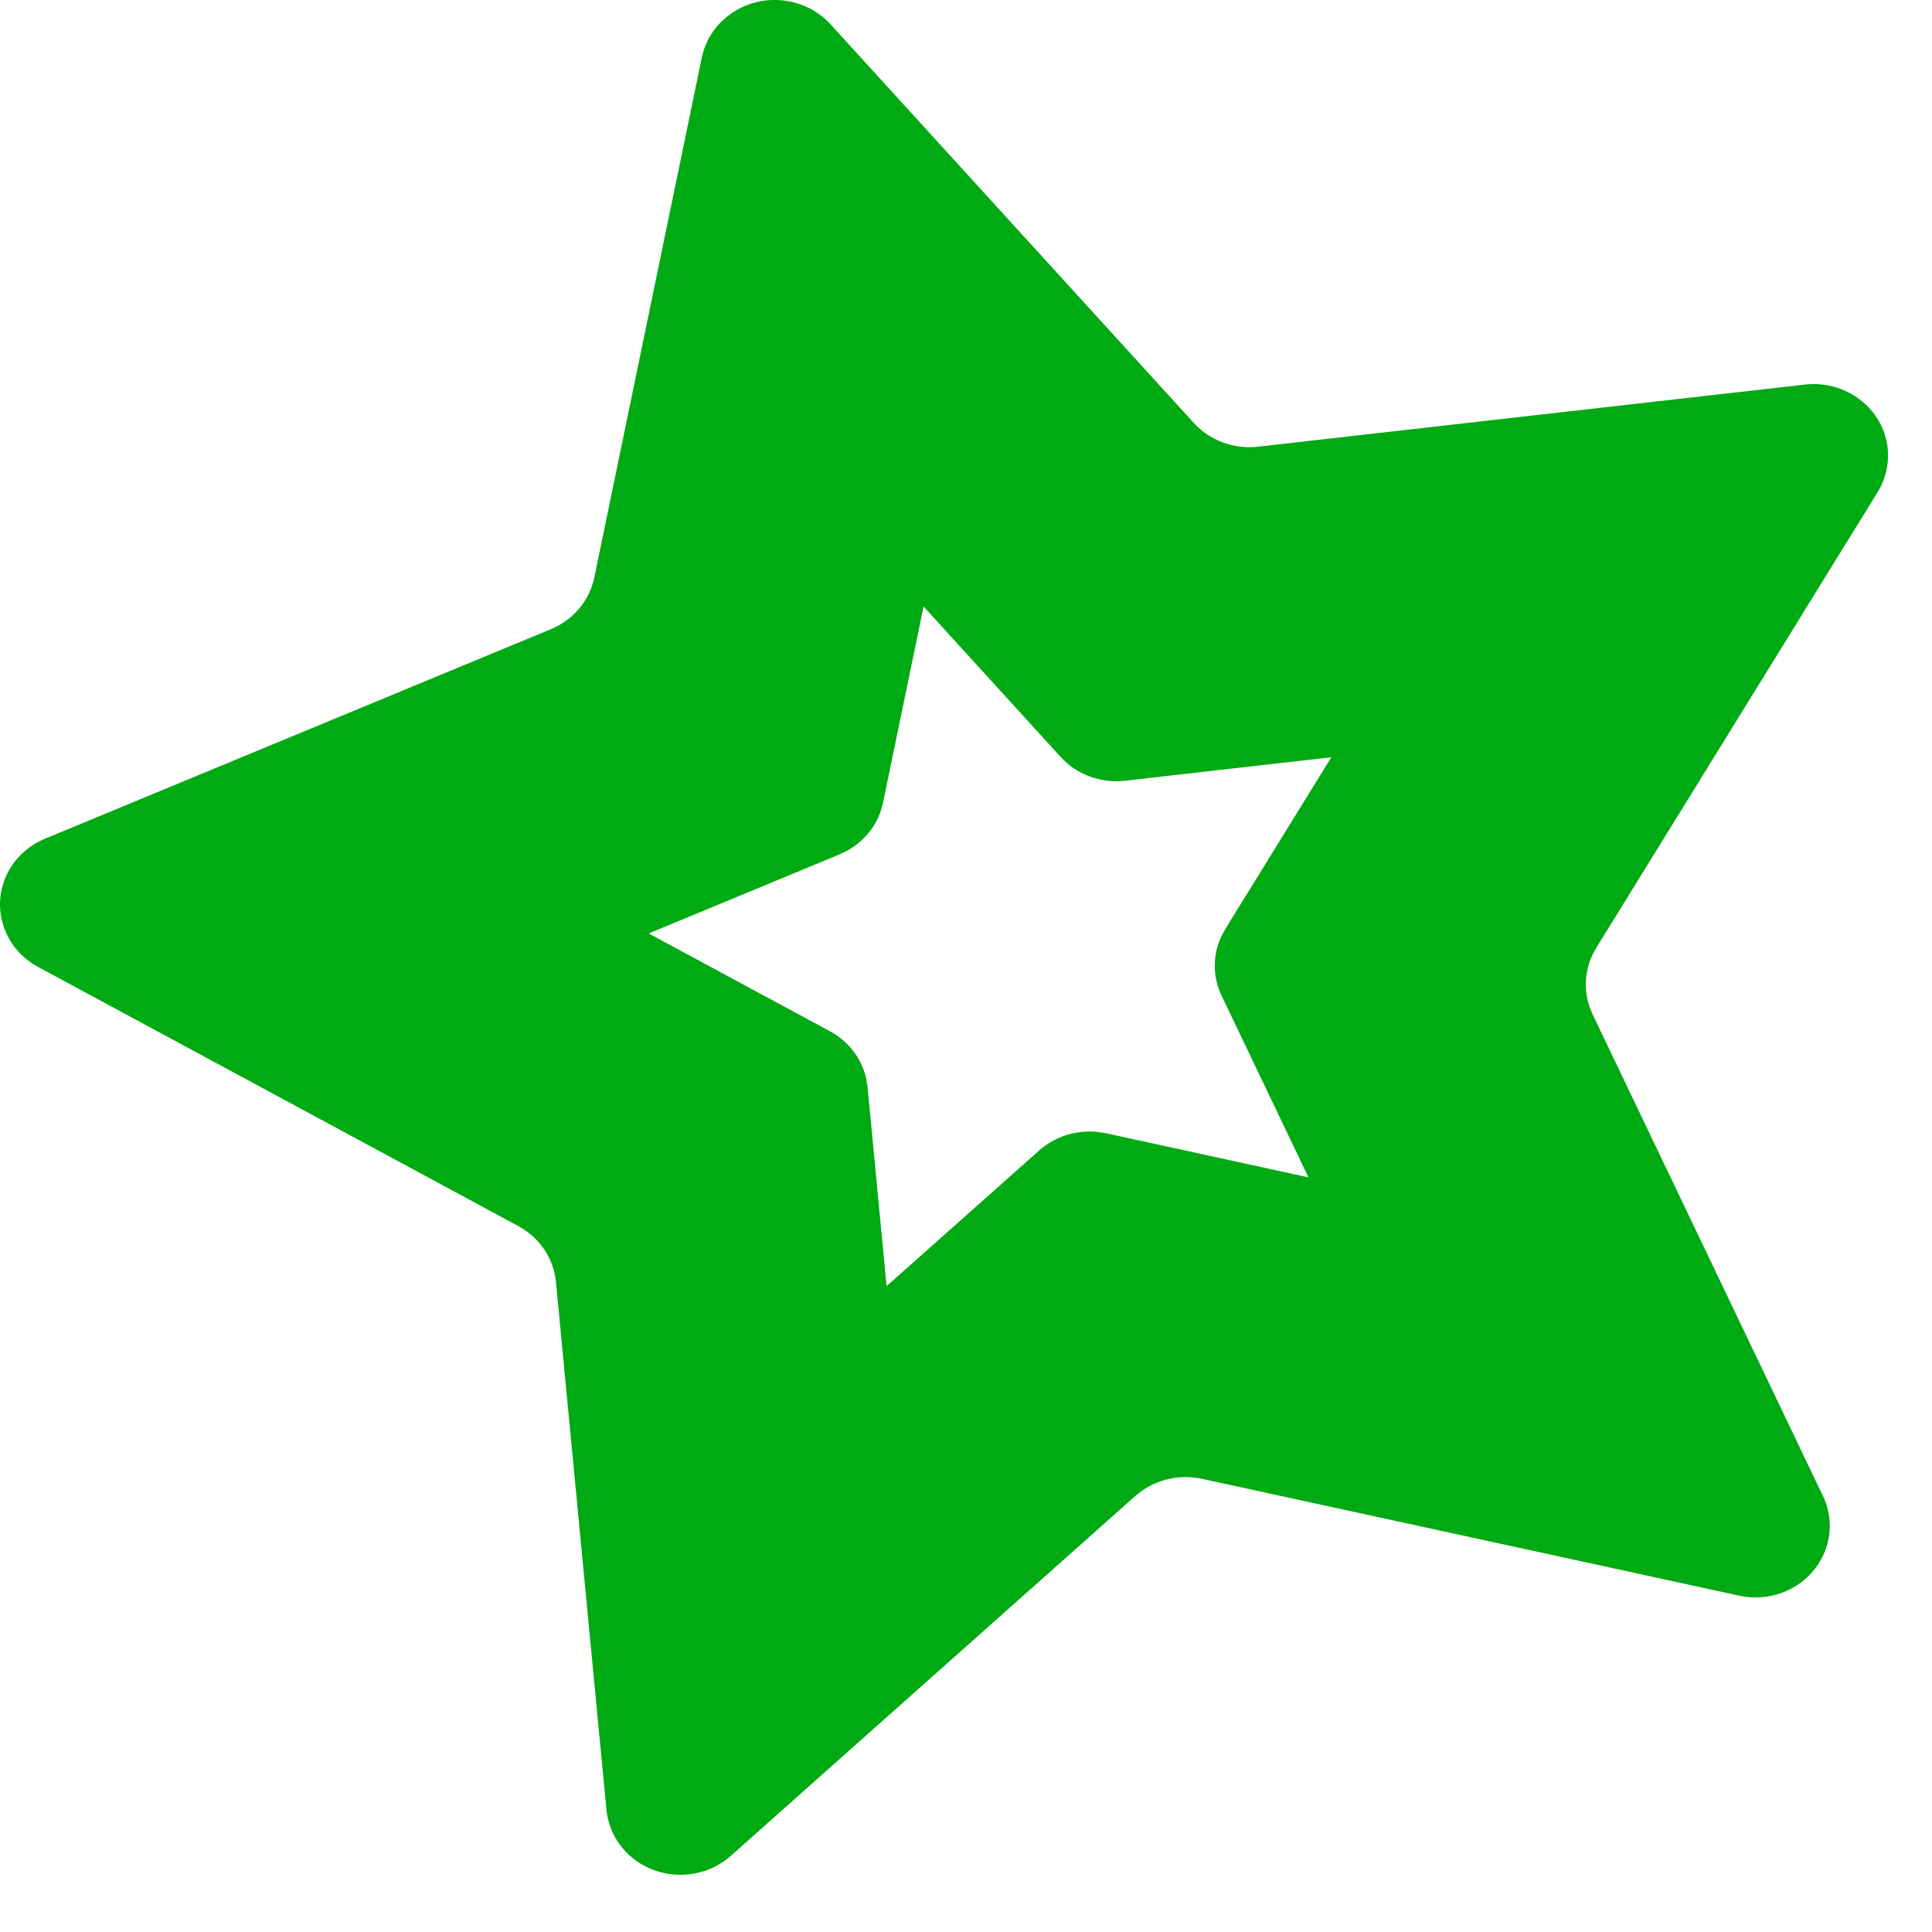 <svg width="20" height="20" viewBox="0 0 20 20" fill="none" xmlns="http://www.w3.org/2000/svg">
<path fill-rule="evenodd" clip-rule="evenodd" d="M8.17 0.014C8.336 0.046 8.486 0.13 8.598 0.252L12.357 4.377C12.524 4.561 12.774 4.653 13.025 4.624L18.685 3.981C19.107 3.933 19.49 4.224 19.54 4.63C19.559 4.792 19.523 4.955 19.437 5.095L16.524 9.813C16.395 10.022 16.381 10.28 16.487 10.501L18.871 15.486C19.049 15.857 18.88 16.297 18.494 16.469C18.341 16.537 18.168 16.554 18.003 16.518L12.444 15.309C12.197 15.255 11.938 15.322 11.752 15.487L7.566 19.211C7.254 19.489 6.767 19.47 6.479 19.17C6.364 19.05 6.294 18.897 6.278 18.735L5.755 13.27C5.732 13.027 5.586 12.811 5.365 12.692L0.393 10.009C0.023 9.809 -0.109 9.357 0.098 9.001C0.181 8.859 0.31 8.747 0.466 8.682L5.701 6.514C5.934 6.418 6.102 6.218 6.152 5.979L7.265 0.596C7.348 0.195 7.753 -0.066 8.17 0.014ZM9.561 6.279L9.141 8.309C9.098 8.519 8.963 8.698 8.774 8.804L8.69 8.845L6.715 9.663L8.591 10.675C8.784 10.779 8.92 10.958 8.966 11.163L8.981 11.253L9.178 13.314L10.757 11.91C10.92 11.765 11.138 11.696 11.355 11.717L11.448 11.731L13.545 12.188L12.646 10.307C12.553 10.114 12.552 9.892 12.64 9.7L12.683 9.619L13.782 7.839L11.647 8.082C11.427 8.107 11.208 8.04 11.045 7.9L10.979 7.835L9.561 6.279Z" fill="#00AA13"/>
</svg>
